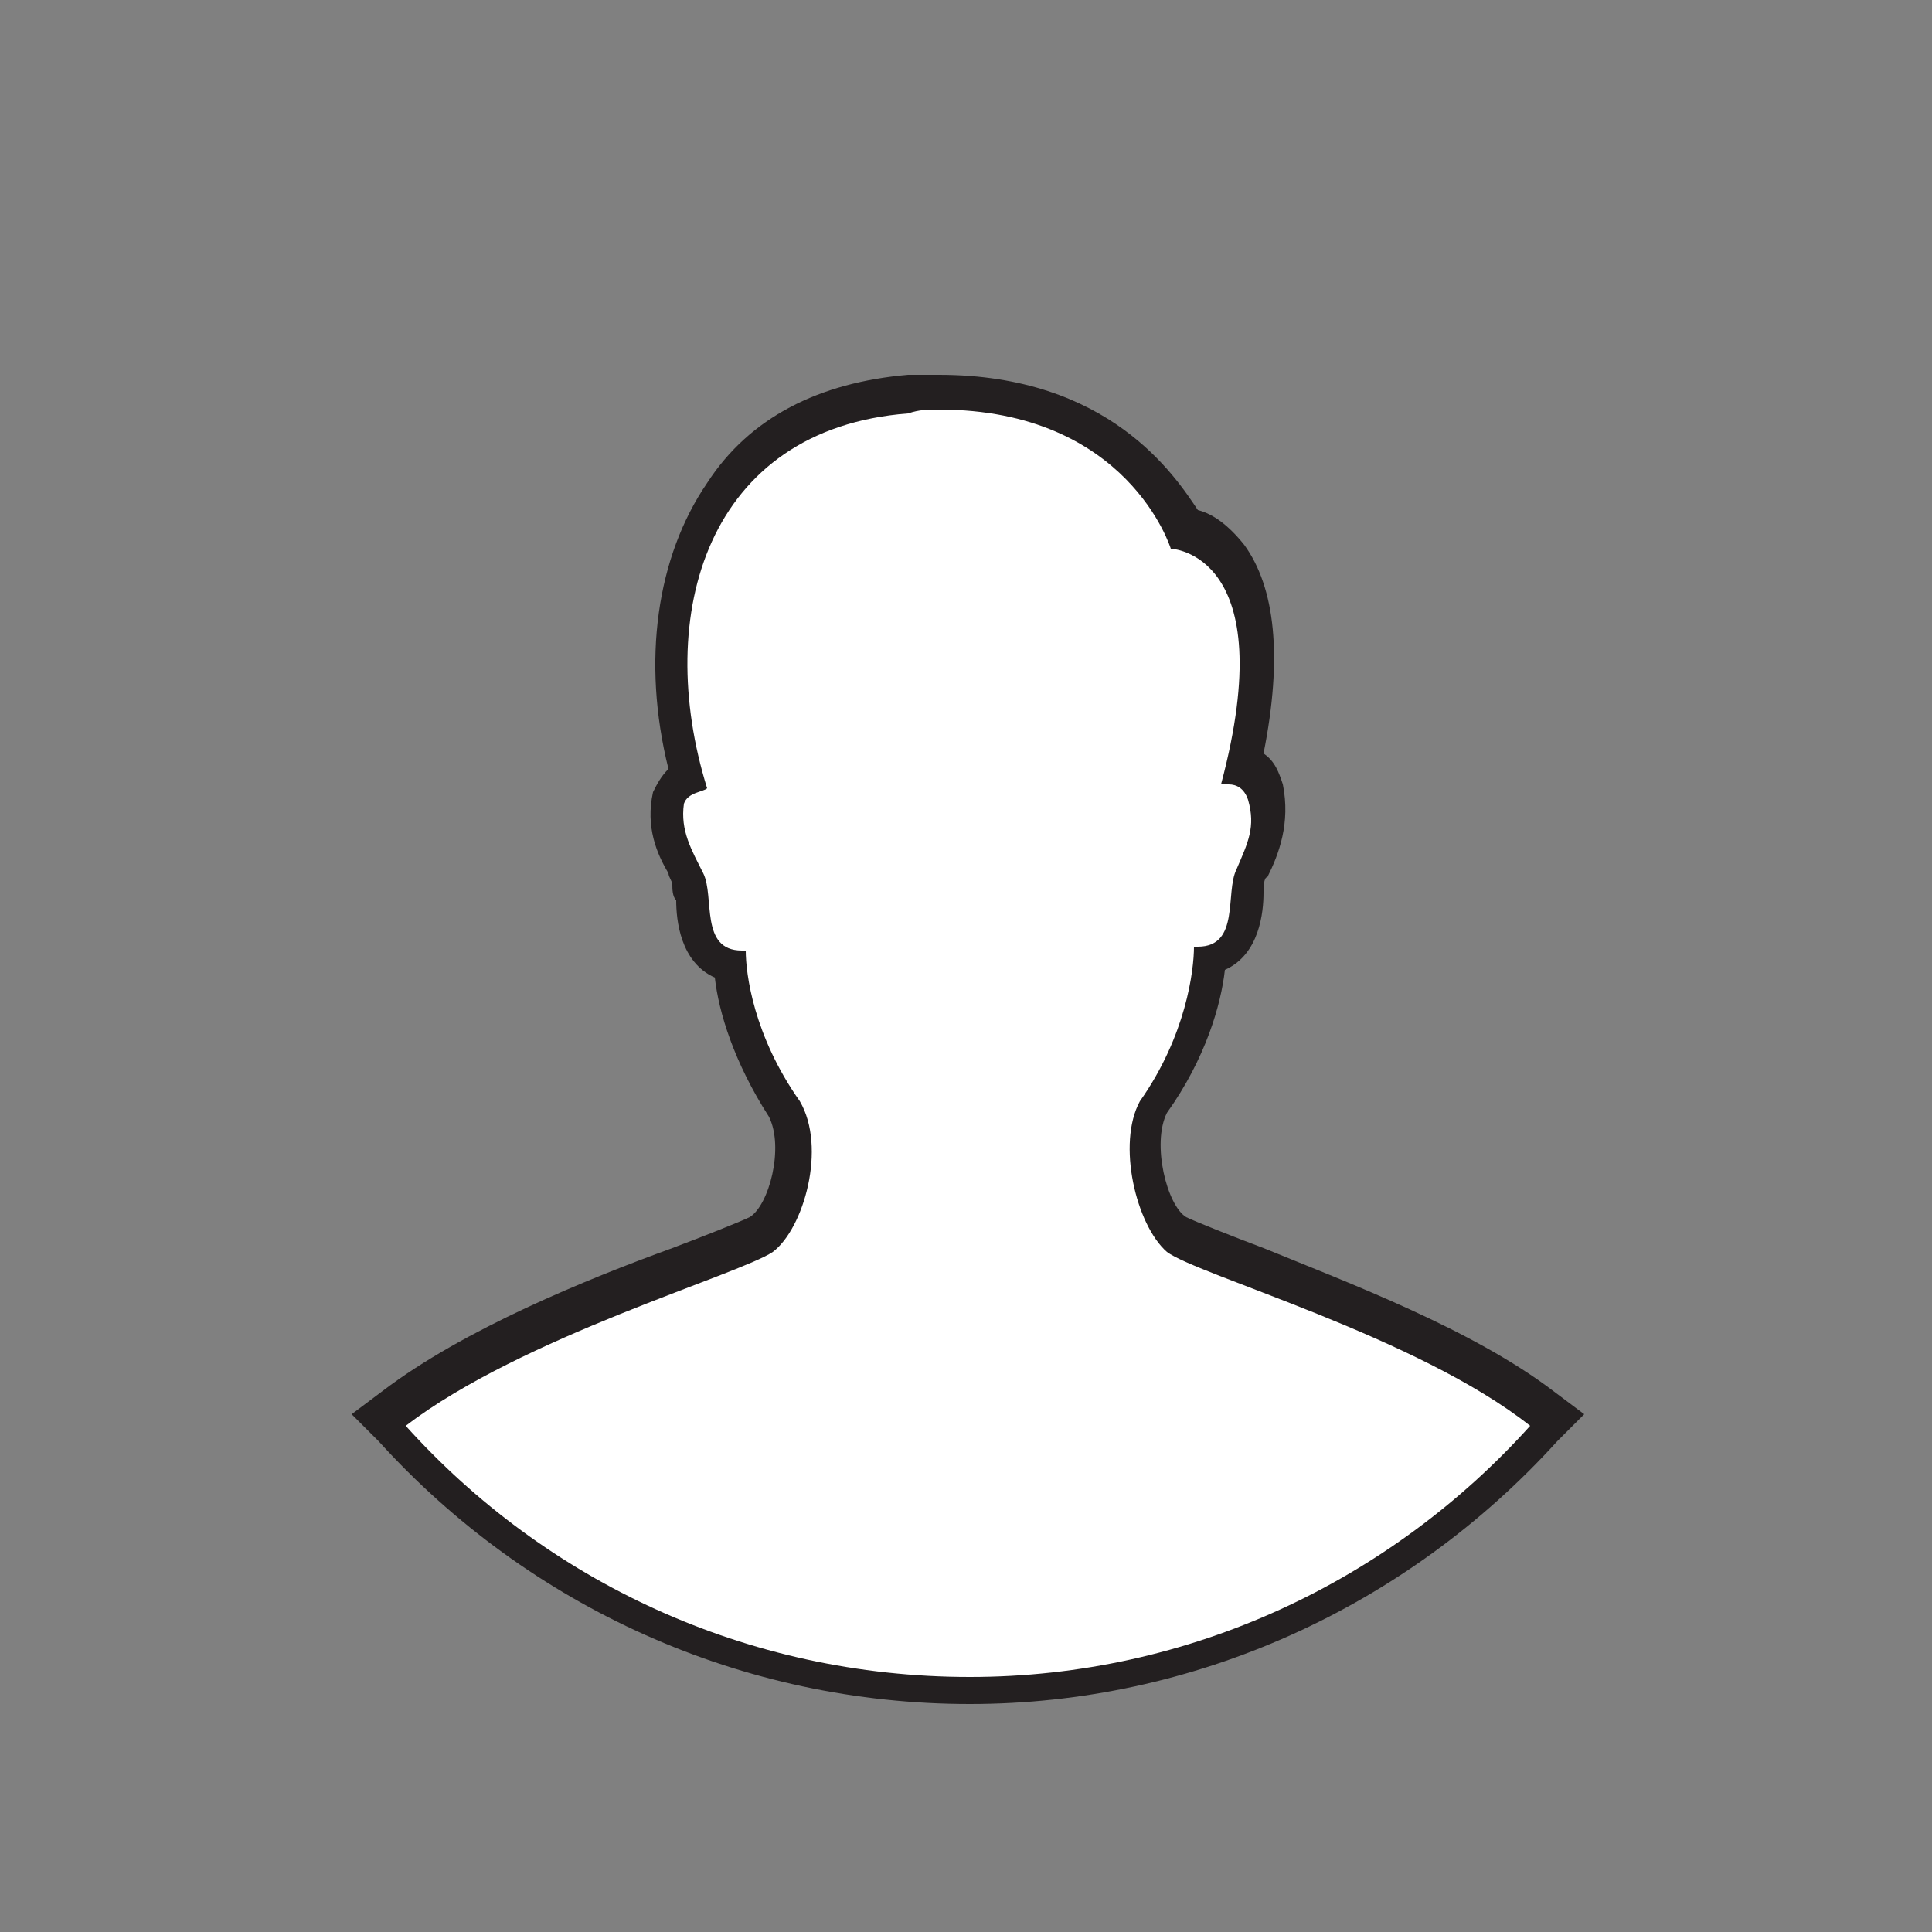<?xml version="1.0" encoding="utf-8"?>
<!-- Generator: Adobe Illustrator 22.0.1, SVG Export Plug-In . SVG Version: 6.00 Build 0)  -->
<svg version="1.1" id="Layer_14" xmlns="http://www.w3.org/2000/svg" xmlns:xlink="http://www.w3.org/1999/xlink" x="0px" y="0px"
	 viewBox="0 0 50 50" style="enable-background:new 0 0 50 50;" xml:space="preserve">
<rect x="0" y="0" width="50" height="50" fill="#808080" stroke="none"/>
<style type="text/css">
	.Drop_x0020_Shadow{fill:none;}
	.Outer_x0020_Glow_x0020_5_x0020_pt{fill:none;}
	.Jive_GS{fill:#A6D0E4;}
	.st0{fill:#FFFFFF;}
	.st1{fill:#231F20;}
</style>
<g>
	<path class="st0" d="M25,43.8c-5.7,0-11.1-2.4-14.9-6.7l-0.3-0.4l0.4-0.3c2-1.6,5.3-2.8,7.4-3.6c1-0.4,1.9-0.7,2.1-0.9
		c0.7-0.5,1.2-2.3,0.6-3.3c-1-1.4-1.3-2.9-1.4-3.7c-0.8-0.2-0.9-1.1-1-1.7c0-0.2,0-0.5-0.1-0.6l-0.1-0.3c-0.3-0.5-0.5-1.1-0.4-1.8
		c0.1-0.3,0.3-0.5,0.5-0.6c-0.7-2.8-0.4-5.5,0.8-7.3c1.1-1.5,2.8-2.4,4.9-2.6c0.3,0,0.5,0,0.8,0c4.4,0,5.9,2.7,6.3,3.6
		c0.3,0.1,0.8,0.3,1.2,0.8c0.8,1.1,0.9,2.8,0.4,5.3c0.2,0.1,0.5,0.3,0.5,0.7c0.2,0.8-0.1,1.5-0.4,2.1c-0.1,0.1-0.1,0.4-0.1,0.6
		c0,0.5-0.1,1.5-1,1.7c-0.1,0.8-0.4,2.3-1.5,3.8c-0.5,0.9,0,2.7,0.6,3.2c0.2,0.2,1.1,0.5,2.1,0.9c2.1,0.8,5.3,2,7.3,3.6l0.4,0.3
		l-0.3,0.4C36.1,41.3,30.7,43.8,25,43.8z"/>
	<path class="st1" d="M24.3,10.6c4.9,0,6,3.6,6,3.6s2.9,0.1,1.3,6.1c0,0,0.1,0,0.2,0c0.2,0,0.4,0.1,0.5,0.4c0.2,0.7,0,1.1-0.3,1.8
		c-0.3,0.6,0.1,2-1,2c0,0-0.1,0-0.1,0c0,0.6-0.2,2.3-1.4,4c-0.6,1.1-0.1,3.2,0.7,3.9c0.8,0.6,6.5,2.2,9.4,4.5
		c-3.6,4-8.8,6.5-14.5,6.5c-5.8,0-11-2.5-14.6-6.5c3-2.3,8.6-3.9,9.5-4.5c0.8-0.6,1.4-2.7,0.7-3.9c-1.2-1.7-1.4-3.3-1.4-3.9
		c0,0-0.1,0-0.1,0c-1.1,0-0.7-1.4-1-2c-0.3-0.6-0.6-1.1-0.5-1.8c0.1-0.3,0.5-0.3,0.6-0.4c-1.4-4.5,0-9.3,5.2-9.7
		C23.8,10.6,24,10.6,24.3,10.6 M24.3,9.7L24.3,9.7c-0.3,0-0.5,0-0.8,0c-2.3,0.2-4.1,1.1-5.2,2.8c-1.3,1.9-1.7,4.6-1,7.4
		c-0.2,0.2-0.3,0.4-0.4,0.6c-0.2,0.9,0.1,1.6,0.4,2.1c0,0.1,0.1,0.2,0.1,0.3c0,0.1,0,0.3,0.1,0.4c0,0.5,0.1,1.6,1,2
		c0.1,0.9,0.5,2.2,1.4,3.6c0.4,0.8,0,2.3-0.5,2.6c-0.2,0.1-1.2,0.5-2,0.8c-2.2,0.8-5.4,2.1-7.5,3.7l-0.8,0.6l0.7,0.7
		c3.9,4.3,9.4,6.8,15.3,6.8c5.8,0,11.3-2.5,15.2-6.8l0.7-0.7l-0.8-0.6c-2.1-1.6-5.3-2.8-7.5-3.7c-0.8-0.3-1.8-0.7-2-0.8
		c-0.5-0.3-0.9-1.9-0.5-2.7c1-1.4,1.4-2.8,1.5-3.7c0.9-0.4,1-1.5,1-2c0-0.1,0-0.4,0.1-0.4c0.3-0.6,0.6-1.4,0.4-2.4
		c-0.1-0.3-0.2-0.6-0.5-0.8c0.5-2.5,0.3-4.3-0.5-5.4c-0.4-0.5-0.8-0.8-1.2-0.9C30.4,12.3,28.7,9.7,24.3,9.7L24.3,9.7z"/>
</g>
<g>
</g>
<g>
</g>
<g>
</g>
<g>
</g>
<g>
</g>
</svg>
